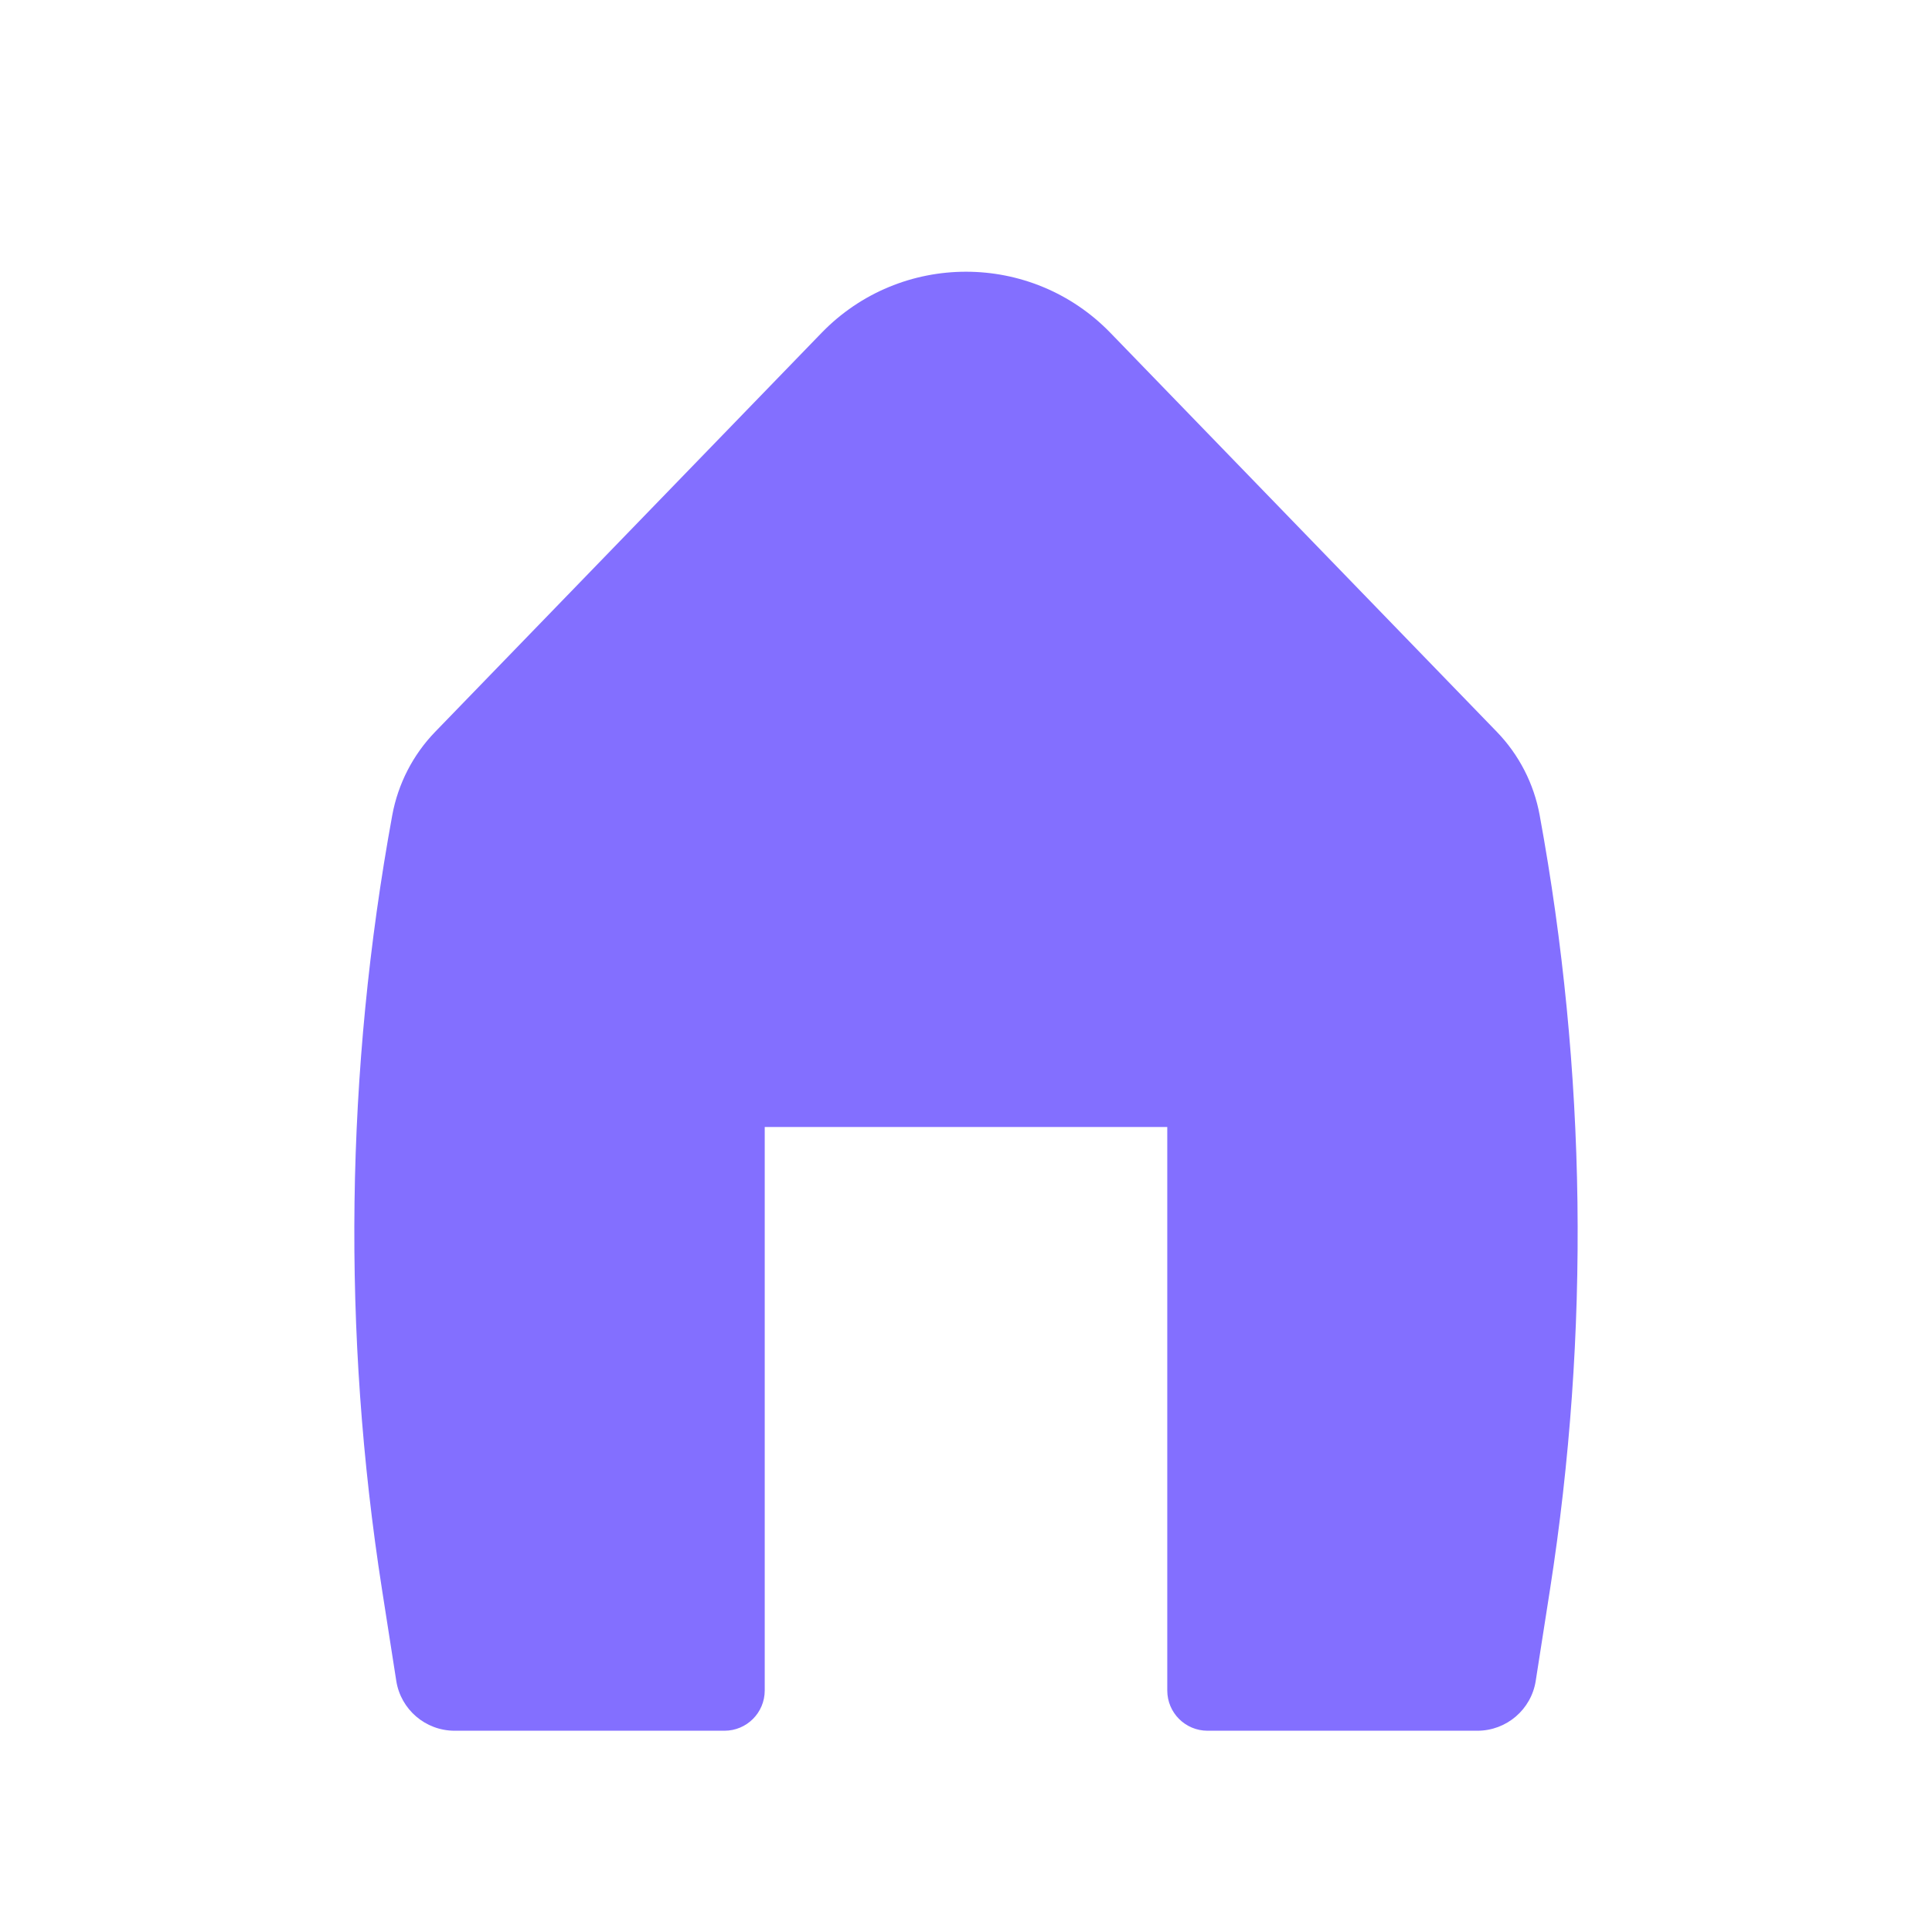 <svg width="28" height="28" viewBox="0 0 28 28" fill="none" xmlns="http://www.w3.org/2000/svg">
<path d="M16.095 4.826C14.949 3.642 13.051 3.642 11.905 4.826L6.306 10.607C5.985 10.939 5.769 11.359 5.685 11.814C5.006 15.521 4.955 19.317 5.537 23.041L5.743 24.36C5.808 24.776 6.167 25.083 6.588 25.083H10.5C10.822 25.083 11.083 24.822 11.083 24.5V16.333H16.917V24.5C16.917 24.822 17.178 25.083 17.5 25.083H21.412C21.833 25.083 22.192 24.776 22.257 24.36L22.463 23.041C23.045 19.317 22.994 15.521 22.314 11.814C22.231 11.359 22.015 10.939 21.694 10.607L16.095 4.826Z" fill="#836FFF"/>
</svg>
